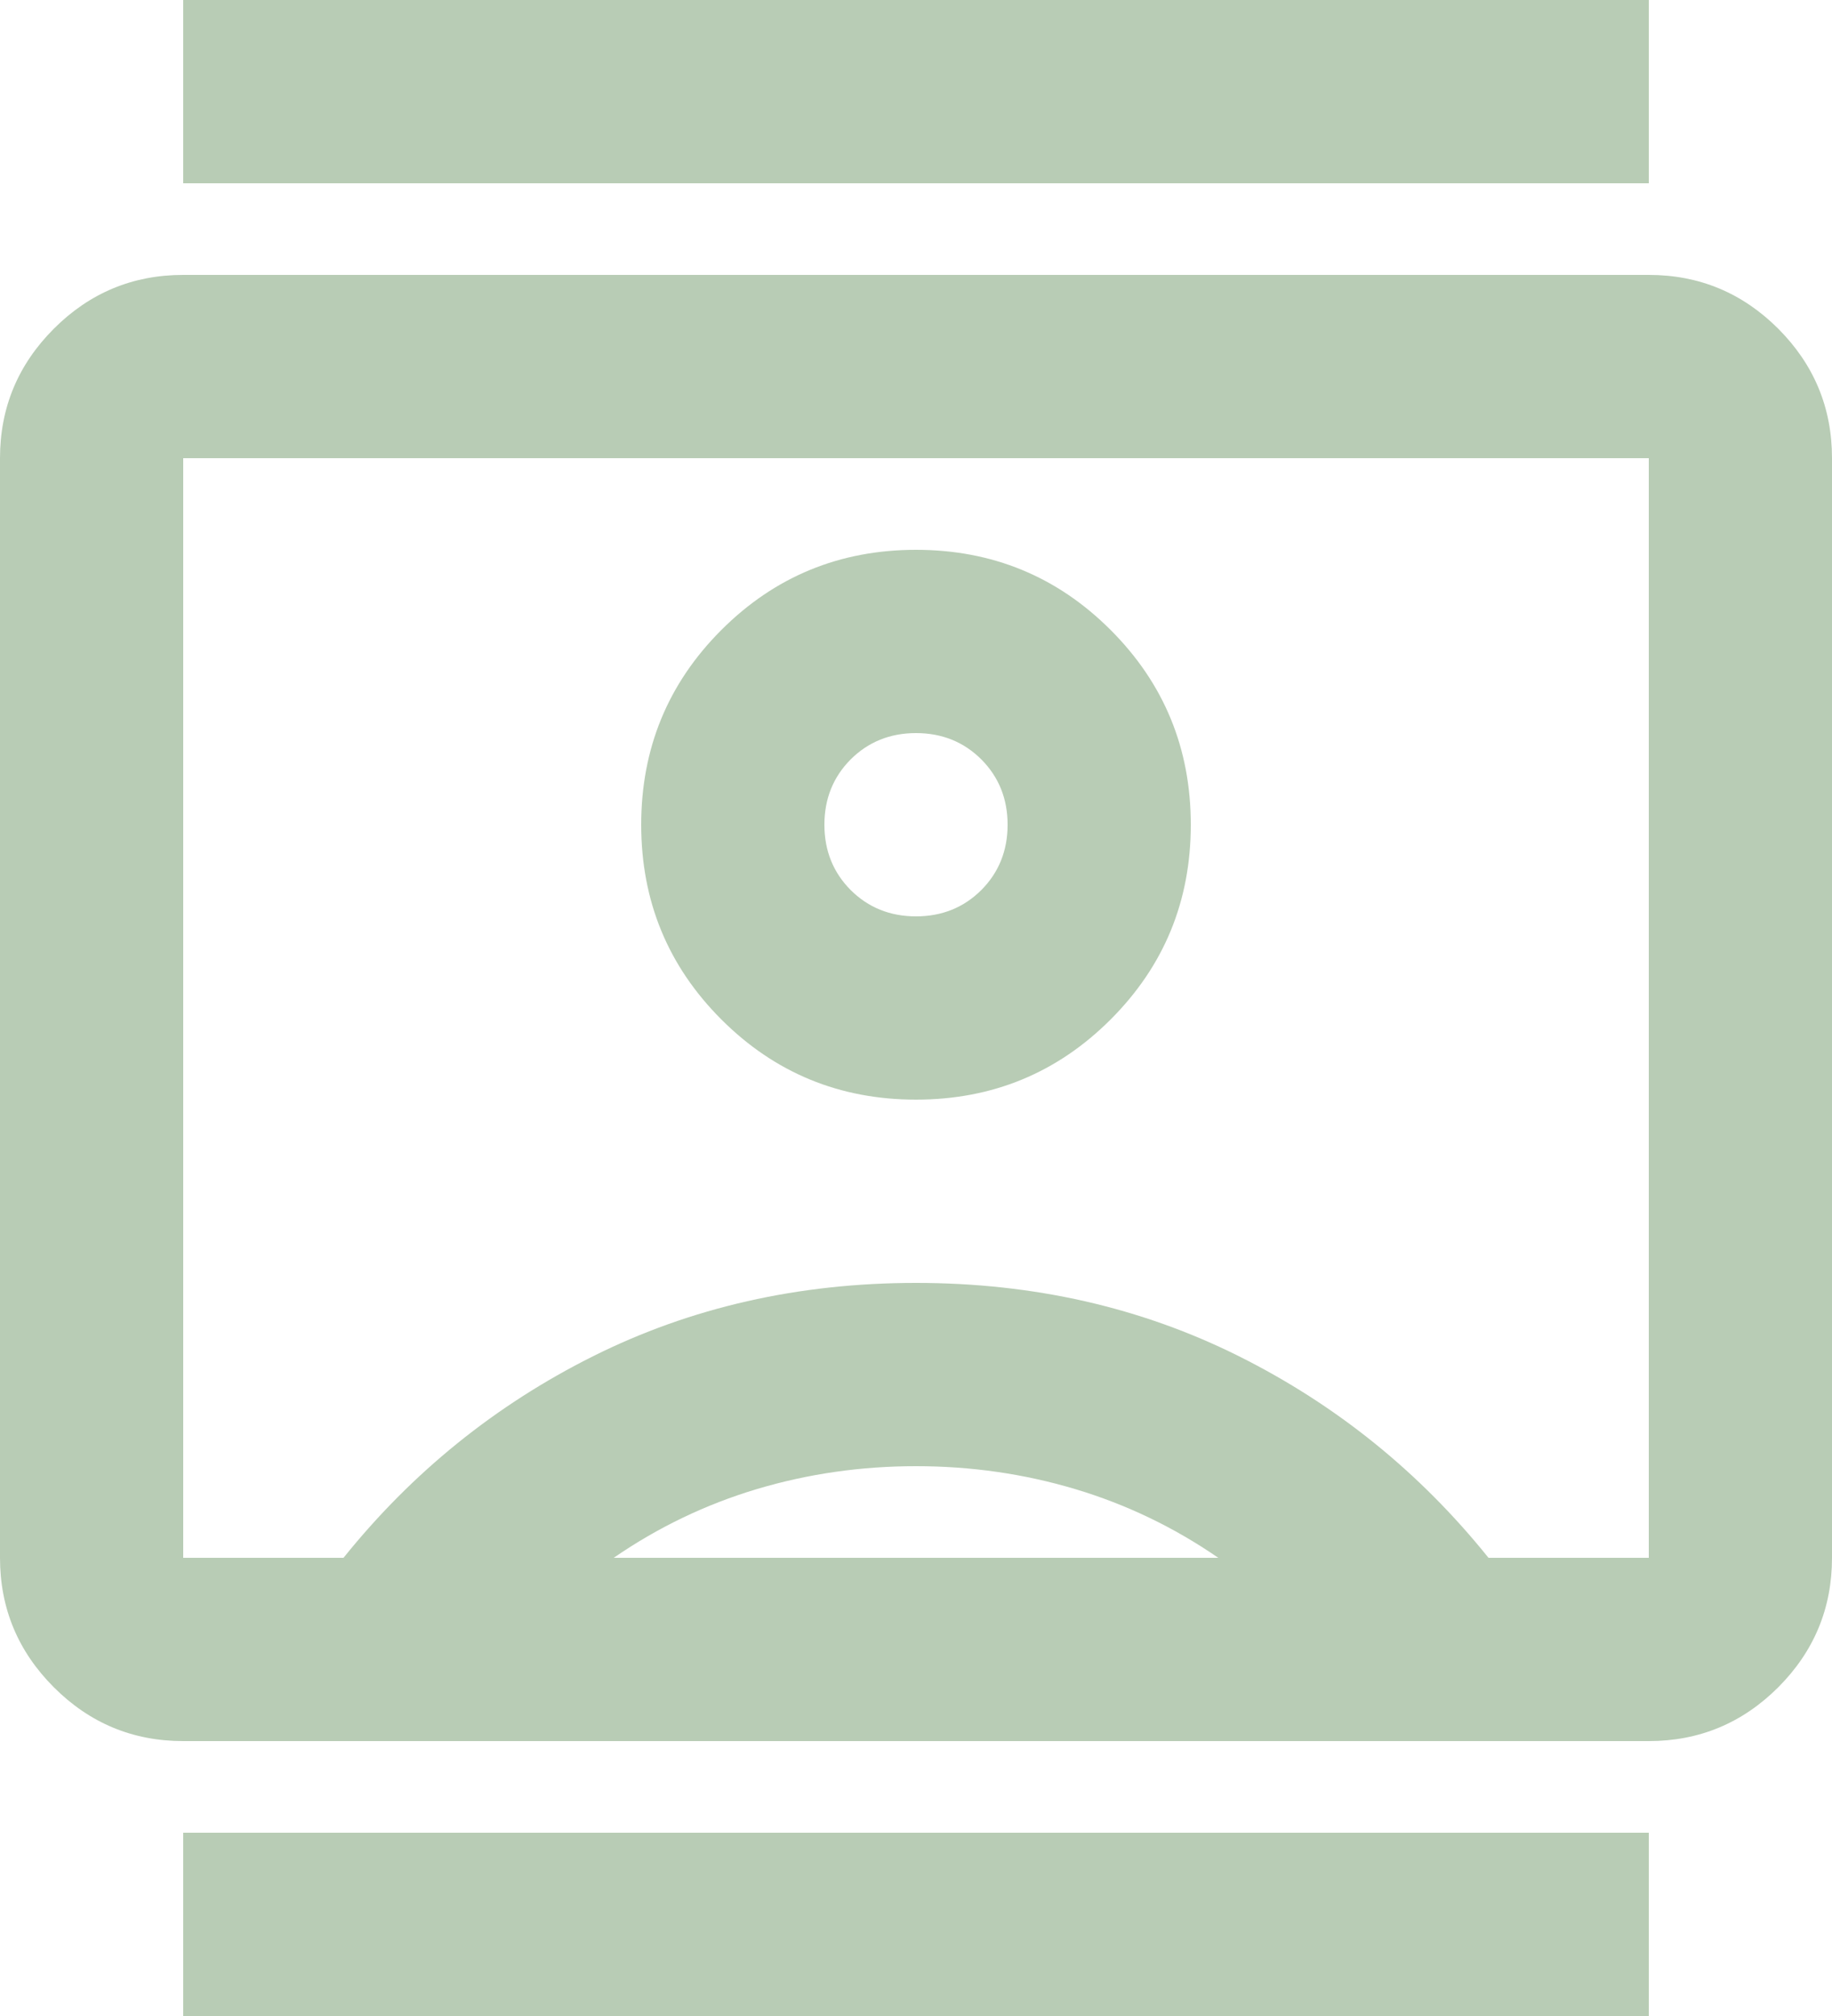 <svg width="20" height="22" viewBox="0 0 20 22" fill="none" xmlns="http://www.w3.org/2000/svg">
<path d="M2 22V20H18V22H2ZM2 2V0H18V2H2ZM10 12C10.833 12 11.542 11.708 12.125 11.125C12.708 10.542 13 9.833 13 9C13 8.167 12.708 7.458 12.125 6.875C11.542 6.292 10.833 6 10 6C9.167 6 8.458 6.292 7.875 6.875C7.292 7.458 7 8.167 7 9C7 9.833 7.292 10.542 7.875 11.125C8.458 11.708 9.167 12 10 12ZM2 19C1.45 19 0.979 18.804 0.588 18.413C0.196 18.021 0 17.55 0 17V5C0 4.45 0.196 3.979 0.588 3.587C0.979 3.196 1.45 3 2 3H18C18.55 3 19.021 3.196 19.413 3.587C19.804 3.979 20 4.45 20 5V17C20 17.55 19.804 18.021 19.413 18.413C19.021 18.804 18.55 19 18 19H2ZM3.75 17C4.5 16.067 5.408 15.333 6.475 14.8C7.542 14.267 8.717 14 10 14C11.283 14 12.458 14.267 13.525 14.8C14.592 15.333 15.5 16.067 16.25 17H18V5H2V17H3.75ZM6.7 17H13.3C12.817 16.667 12.296 16.417 11.738 16.25C11.179 16.083 10.6 16 10 16C9.4 16 8.821 16.083 8.262 16.25C7.704 16.417 7.183 16.667 6.7 17ZM10 10C9.717 10 9.479 9.904 9.287 9.713C9.096 9.521 9 9.283 9 9C9 8.717 9.096 8.479 9.287 8.287C9.479 8.096 9.717 8 10 8C10.283 8 10.521 8.096 10.713 8.287C10.904 8.479 11 8.717 11 9C11 9.283 10.904 9.521 10.713 9.713C10.521 9.904 10.283 10 10 10Z" fill="#B8CCB5"/>
</svg>
